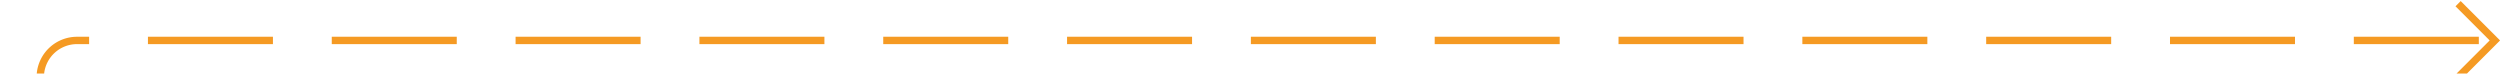 ﻿<?xml version="1.0" encoding="utf-8"?>
<svg version="1.1" xmlns:xlink="http://www.w3.org/1999/xlink" width="340px" height="10px" preserveAspectRatio="xMinYMid meet" viewBox="273 364  340 8" xmlns="http://www.w3.org/2000/svg">
  <path d="M 278.5 431  L 278.5 373  A 5 5 0 0 1 283.5 368.5 L 612 368.5  " stroke-width="1" stroke-dasharray="17,8" stroke="#f59a23" fill="none" />
  <path d="M 606.946 363.854  L 611.593 368.5  L 606.946 373.146  L 607.654 373.854  L 612.654 368.854  L 613.007 368.5  L 612.654 368.146  L 607.654 363.146  L 606.946 363.854  Z " fill-rule="nonzero" fill="#f59a23" stroke="none" />
</svg>